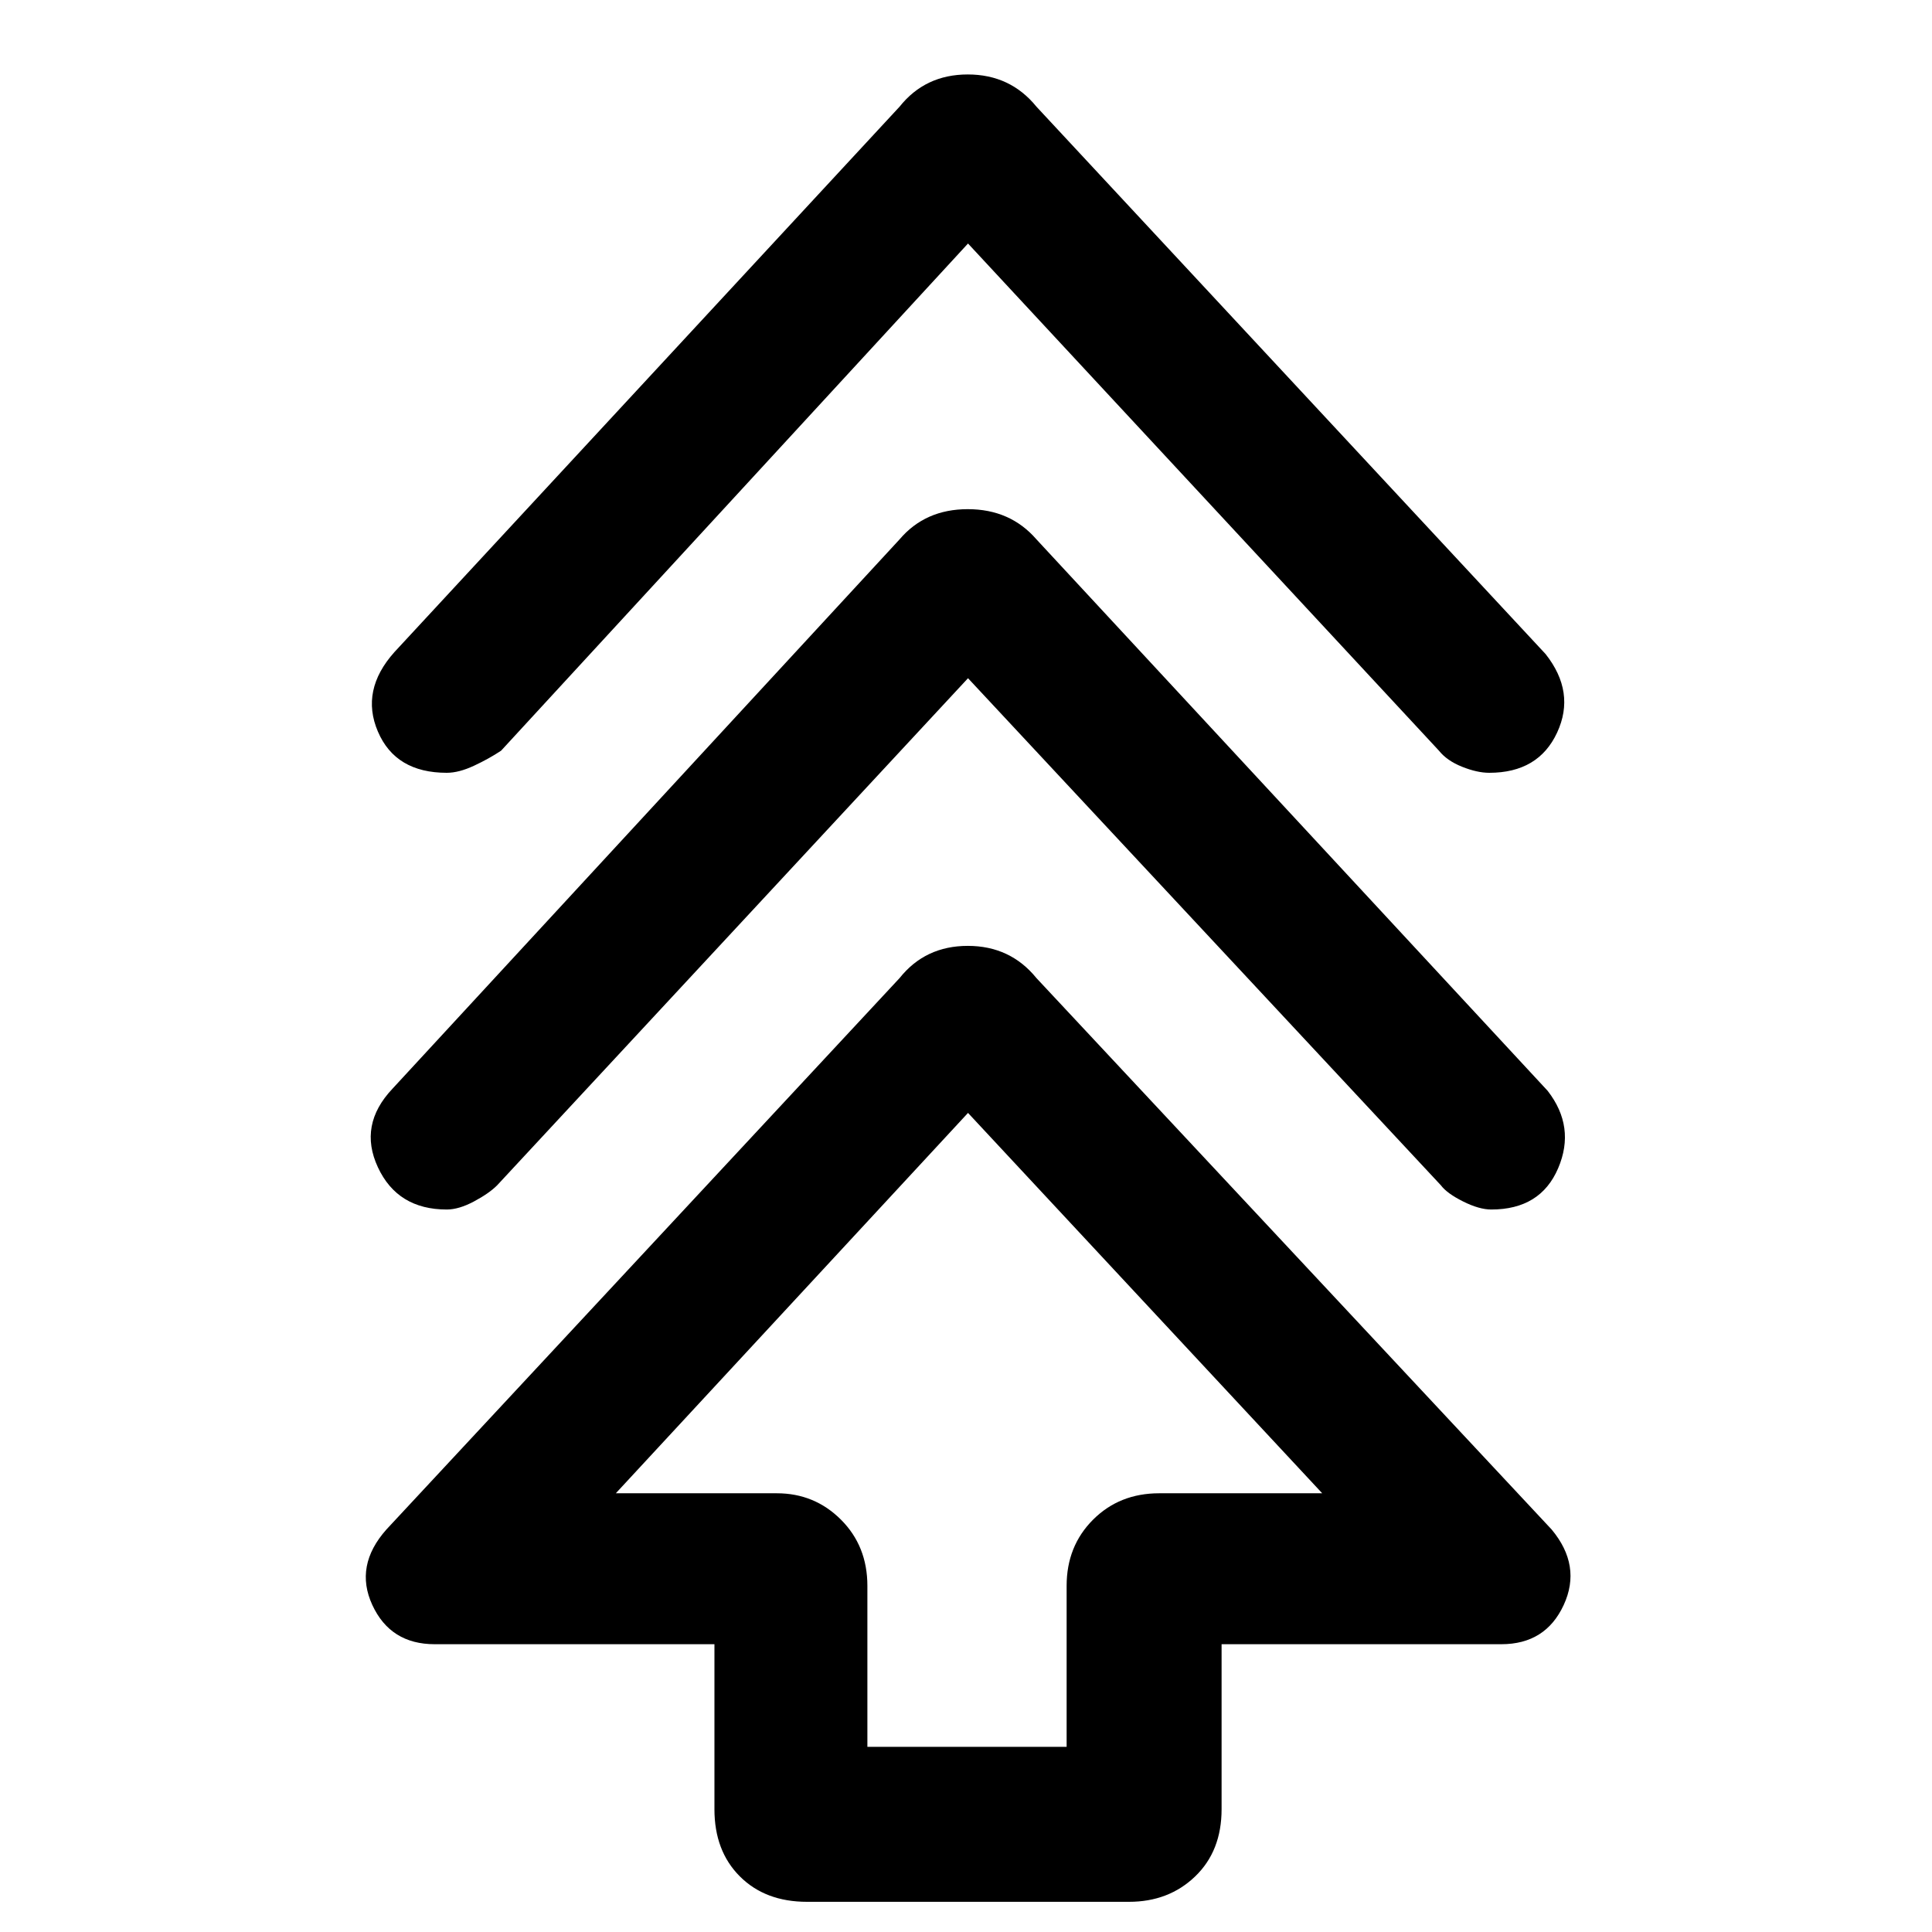 <svg xmlns="http://www.w3.org/2000/svg" height="48" viewBox="0 -960 960 960" width="48"><path d="M355-61v-82H216q-22 0-31-19.5t7-37.5l255-274q12.75-16 33.88-16Q502-490 515-474l256 274q15 18 6 37.5T746-143H607v82q0 20.75-13.12 33.37Q580.75-15 561-15H401q-20.75 0-33.37-12.63Q355-40.25 355-61Zm76-31h99v-80q0-19.75 13.13-32.88Q556.25-218 576-218h81L481-407 306-218h80q18.75 0 31.88 13.12Q431-191.75 431-172v80Zm50-531L247-371q-4 4-11.5 8t-13.5 4q-24.47 0-34.23-21-9.77-21 7.23-39l252-273q12.75-15 33.88-15Q502-707 515-692l254 274q14 18 5.23 38.5Q765.47-359 741-359q-6 0-14-4t-11-8L481-623Zm0-216L249-587q-6 4-13.5 7.5T222-576q-25.47 0-34.23-20.5Q179-617 196-636l251-271q12.75-16 33.88-16Q502-923 515-907l253 272q15 19 5.73 39-9.26 20-33.73 20-6 0-13.5-3t-11.5-8L481-839Zm0 621Z"/></svg>